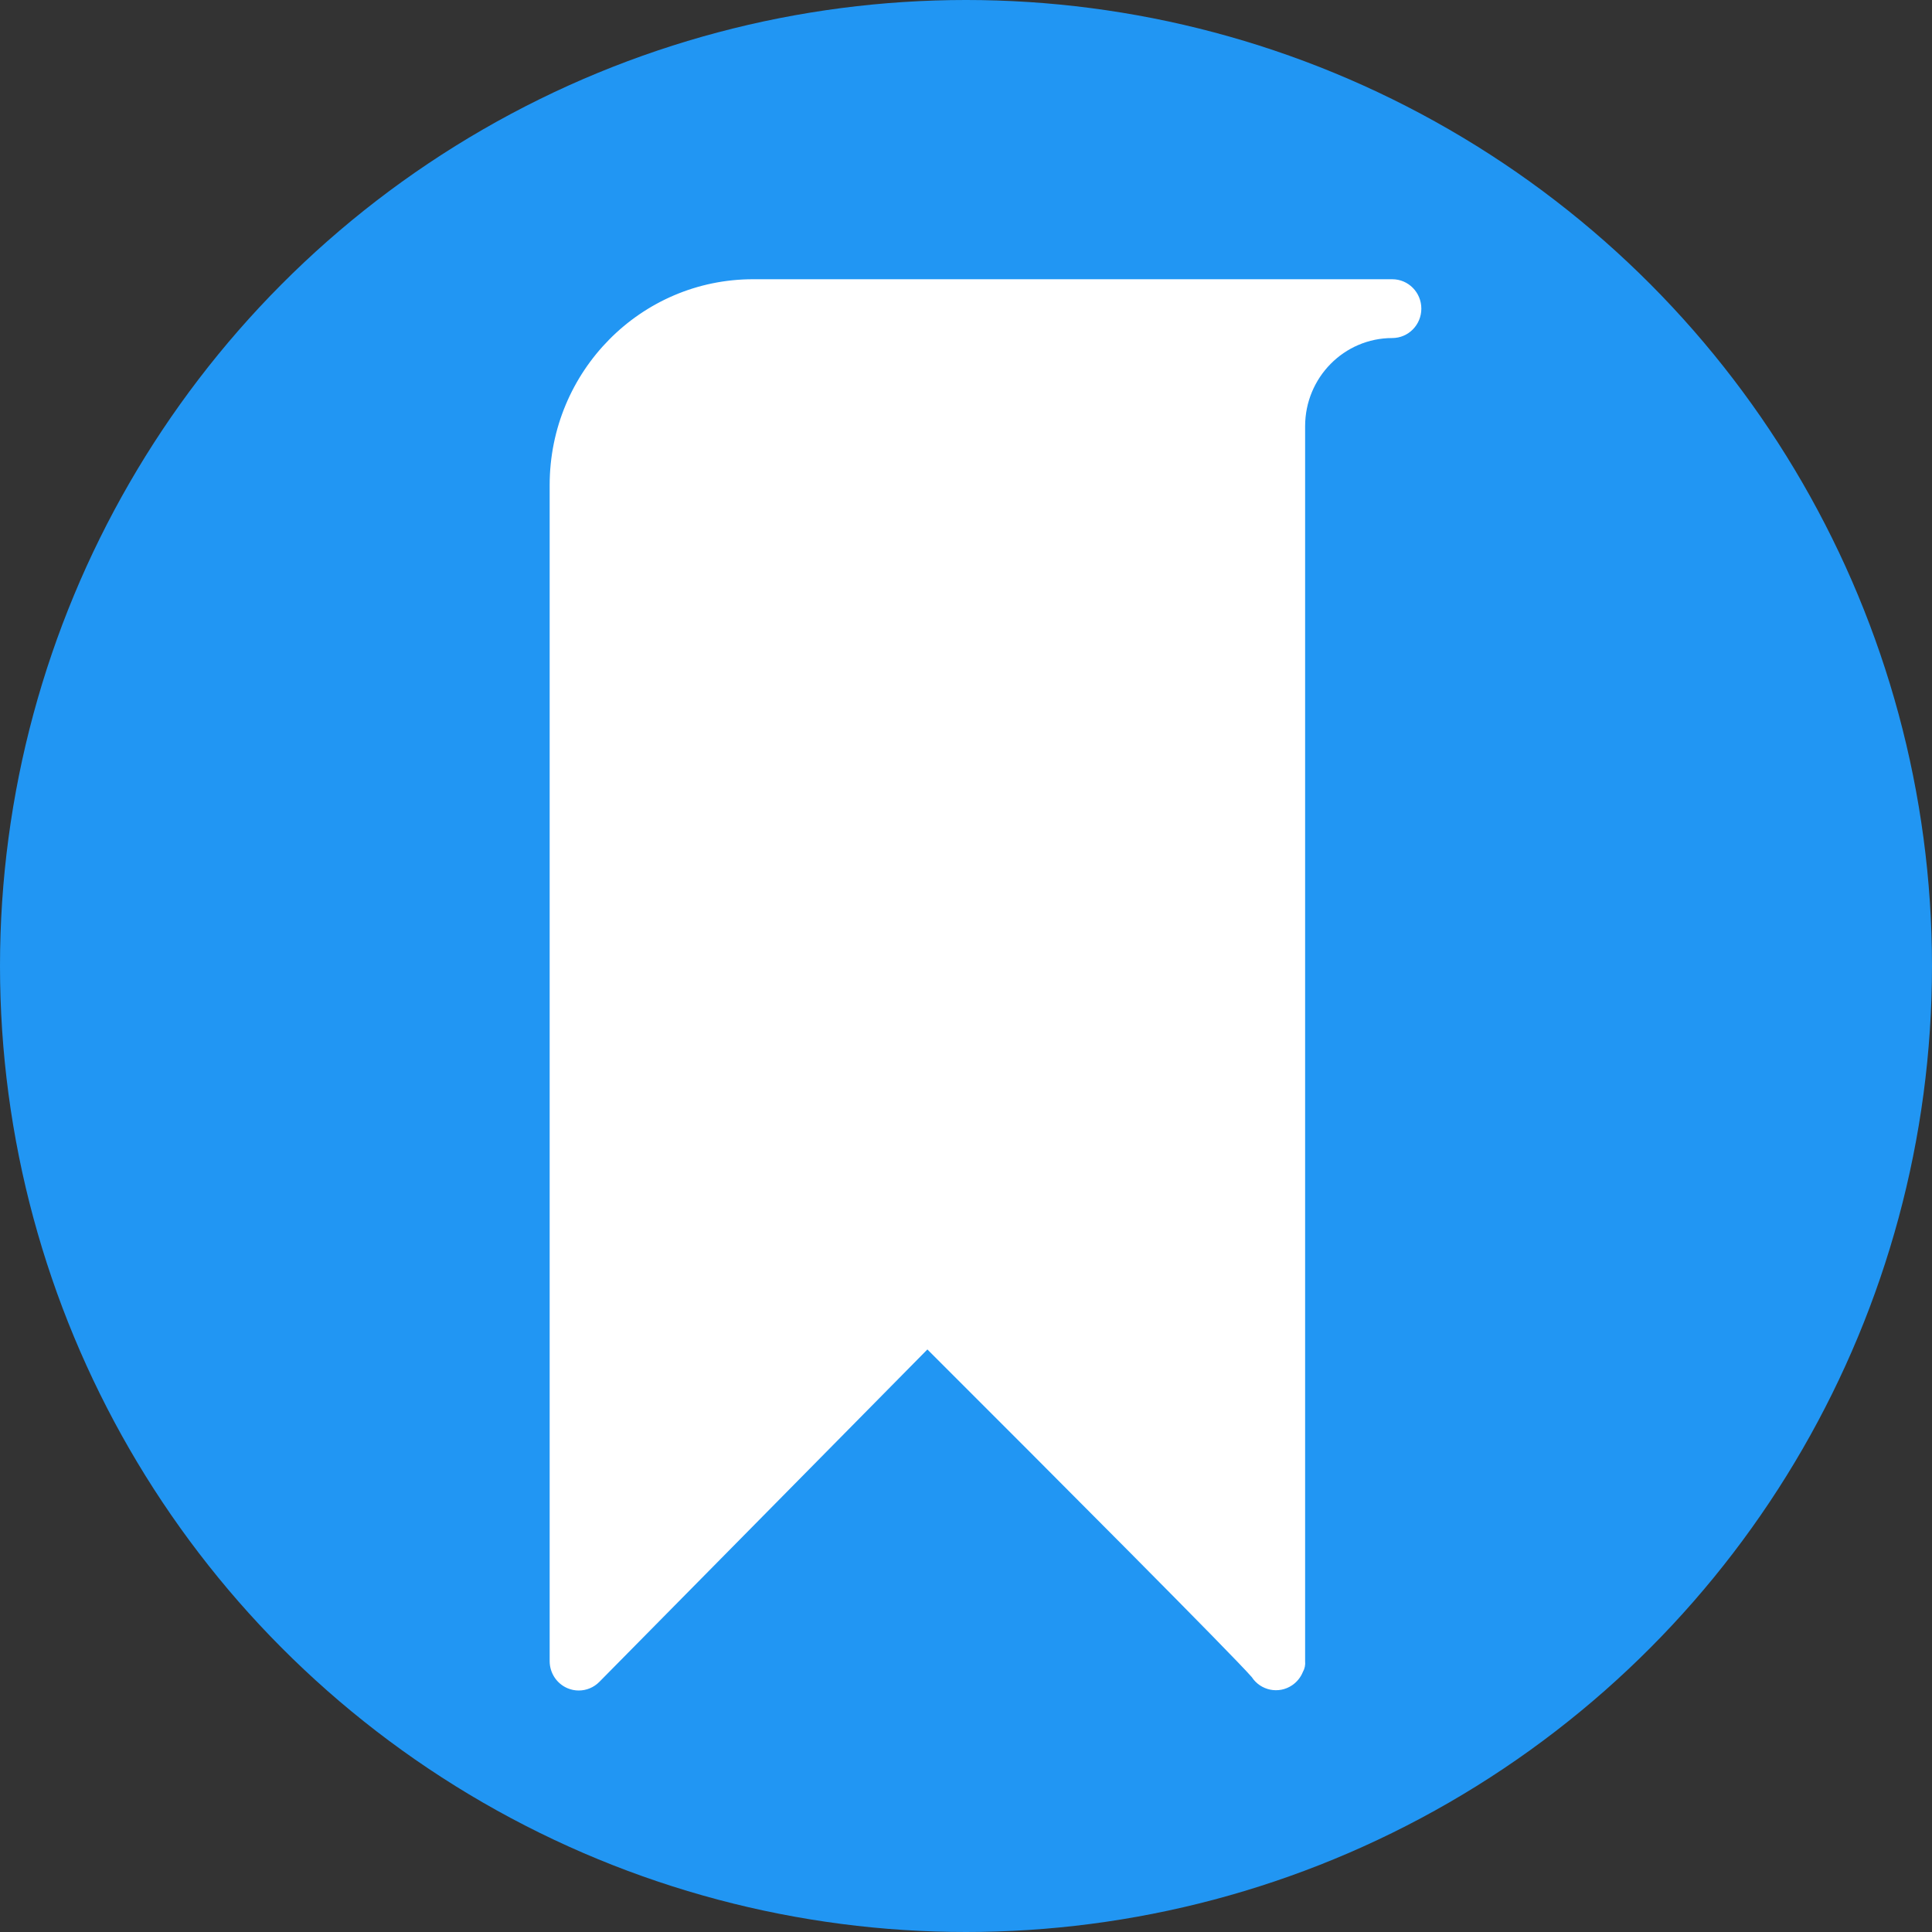 <?xml version="1.0"?>
<svg width="512" height="512" xmlns="http://www.w3.org/2000/svg" xmlns:svg="http://www.w3.org/2000/svg">
 <rect width="100%" height="100%" fill="#333333" stroke="none"/>
 <defs>
  <style>.c1{fill:#2196F3;}</style>
 </defs>
 <g class="layer">
  <title>Layer 1</title>
  <circle class="c1" cx="256" cy="256" fill="black" id="svg_1" r="256" transform="matrix(1, 0, 0, 1, 0, 0)"/>
  <path d="m368.967,74l-169.401,0c-29.768,0 -53.9,24.419 -53.9,54.542l0,311.667c0.001,3.153 1.879,5.995 4.759,7.199c0.932,0.393 1.932,0.594 2.942,0.592c2.044,0.004 4.005,-0.814 5.452,-2.275l86.949,-88.108c34.034,33.987 80.928,81.033 85.963,86.83c2.354,3.584 7.134,4.558 10.675,2.176c1.281,-0.862 2.278,-2.092 2.862,-3.532c0.496,-0.873 0.706,-1.882 0.601,-2.883l0,-327.25c0,-12.91 10.342,-23.375 23.1,-23.375c4.253,0 7.7,-3.489 7.7,-7.792s-3.448,-7.791 -7.7,-7.791l-0,0z" fill="#ffffff" id="svg_2"/>
 </g>
</svg>
